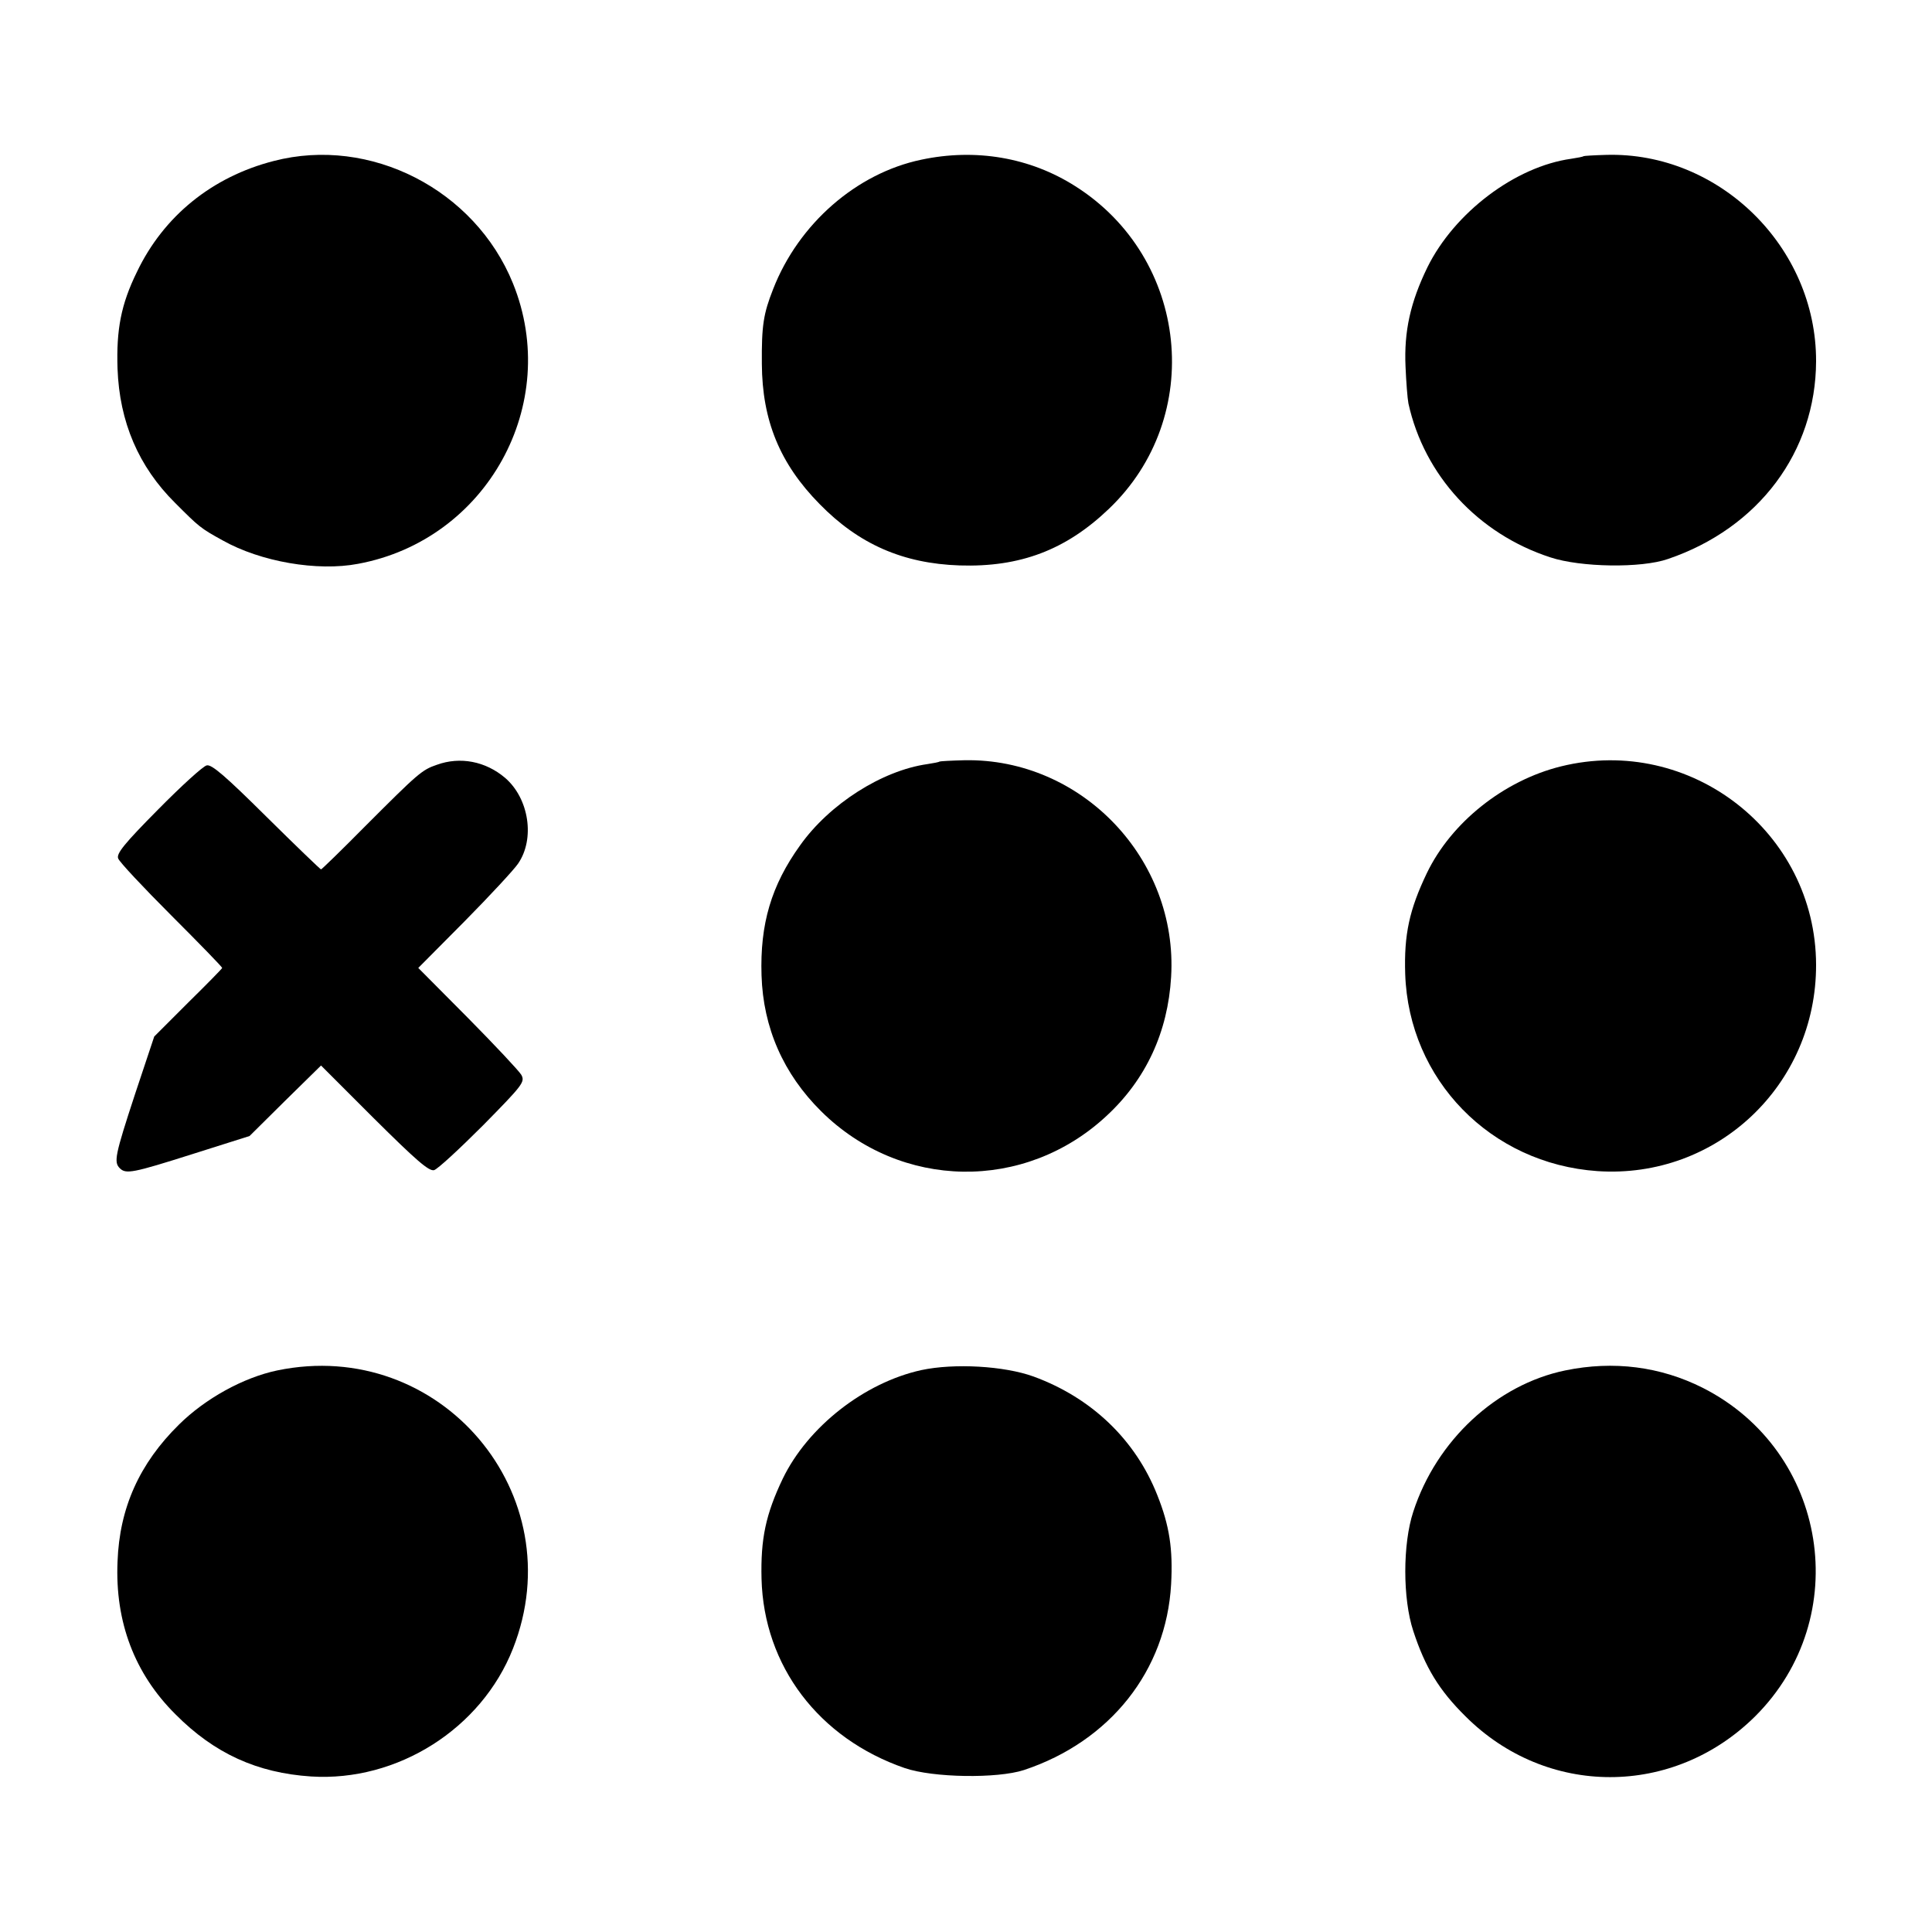 <?xml version="1.0" standalone="no"?>
<!DOCTYPE svg PUBLIC "-//W3C//DTD SVG 20010904//EN"
 "http://www.w3.org/TR/2001/REC-SVG-20010904/DTD/svg10.dtd">
<svg version="1.0" xmlns="http://www.w3.org/2000/svg"
 width="600pt" height="600pt" viewBox="0 0 600 600"
 preserveAspectRatio="xMidYMid meet">
<g transform="translate(0,600) scale(0.1,-0.1)"
fill="#000000" stroke="none">
<path d="M850 5500 c-191 -49 -342 -171 -425 -345 -49 -100 -64 -178 -60 -300
6 -165 65 -304 179 -417 74 -74 78 -78 147 -116 119 -67 295 -97 421 -73 400
74 633 496 481 871 -118 291 -443 458 -743 380z"/>
<path d="M2861 5504 c-201 -42 -381 -199 -460 -402 -30 -76 -36 -113 -35 -232
1 -176 56 -310 179 -435 122 -125 259 -185 435 -191 188 -6 330 48 463 175
301 286 249 780 -104 1003 -140 89 -309 118 -478 82z"/>
<path d="M4918 5515 c-2 -2 -19 -5 -38 -8 -174 -24 -363 -167 -447 -337 -53
-109 -73 -199 -68 -309 2 -47 6 -99 9 -114 49 -223 216 -405 441 -478 94 -31
282 -34 365 -5 282 96 459 333 460 614 1 355 -301 651 -652 641 -37 -1 -69 -3
-70 -4z"/>
<path d="M1357 3625 c-47 -16 -58 -26 -224 -192 -72 -73 -134 -133 -136 -133
-2 0 -79 74 -170 164 -127 126 -170 163 -185 159 -11 -2 -79 -64 -151 -137
-105 -106 -130 -137 -124 -152 3 -10 78 -90 165 -177 87 -87 158 -160 158
-163 0 -2 -48 -51 -106 -108 l-105 -105 -60 -180 c-62 -189 -66 -210 -47 -229
19 -19 40 -15 226 44 l177 56 111 110 111 109 165 -165 c130 -129 170 -164
186 -160 11 3 79 66 152 139 124 126 131 135 119 157 -7 12 -82 92 -166 177
l-154 155 144 145 c79 80 154 161 166 179 53 77 34 202 -40 266 -61 52 -140
67 -212 41z"/>
<path d="M2918 3635 c-2 -2 -19 -5 -38 -8 -141 -20 -304 -124 -395 -252 -90
-125 -125 -245 -120 -404 5 -163 68 -306 185 -422 247 -245 633 -251 887 -14
122 113 190 260 200 431 22 366 -278 680 -642 673 -41 -1 -75 -3 -77 -4z"/>
<path d="M4848 3620 c-178 -44 -341 -174 -417 -332 -54 -113 -71 -190 -67
-313 11 -328 265 -589 597 -612 370 -25 680 267 679 641 -1 412 -391 715 -792
616z"/>
<path d="M861 1744 c-105 -22 -223 -87 -305 -168 -123 -121 -185 -259 -191
-426 -8 -187 53 -348 180 -474 121 -122 254 -182 421 -193 268 -17 529 148
627 397 189 479 -226 969 -732 864z"/>
<path d="M2861 1745 c-177 -39 -352 -176 -430 -337 -53 -111 -69 -187 -66
-311 7 -271 178 -496 445 -588 88 -30 287 -33 370 -6 268 89 442 309 457 577
6 109 -5 182 -43 277 -68 172 -204 302 -384 368 -91 33 -246 42 -349 20z"/>
<path d="M4861 1744 c-213 -44 -400 -217 -472 -439 -33 -100 -33 -270 0 -370
37 -113 80 -184 162 -265 252 -252 646 -252 900 0 308 307 226 823 -163 1020
-131 66 -277 85 -427 54z"/>
</g>
</svg>
